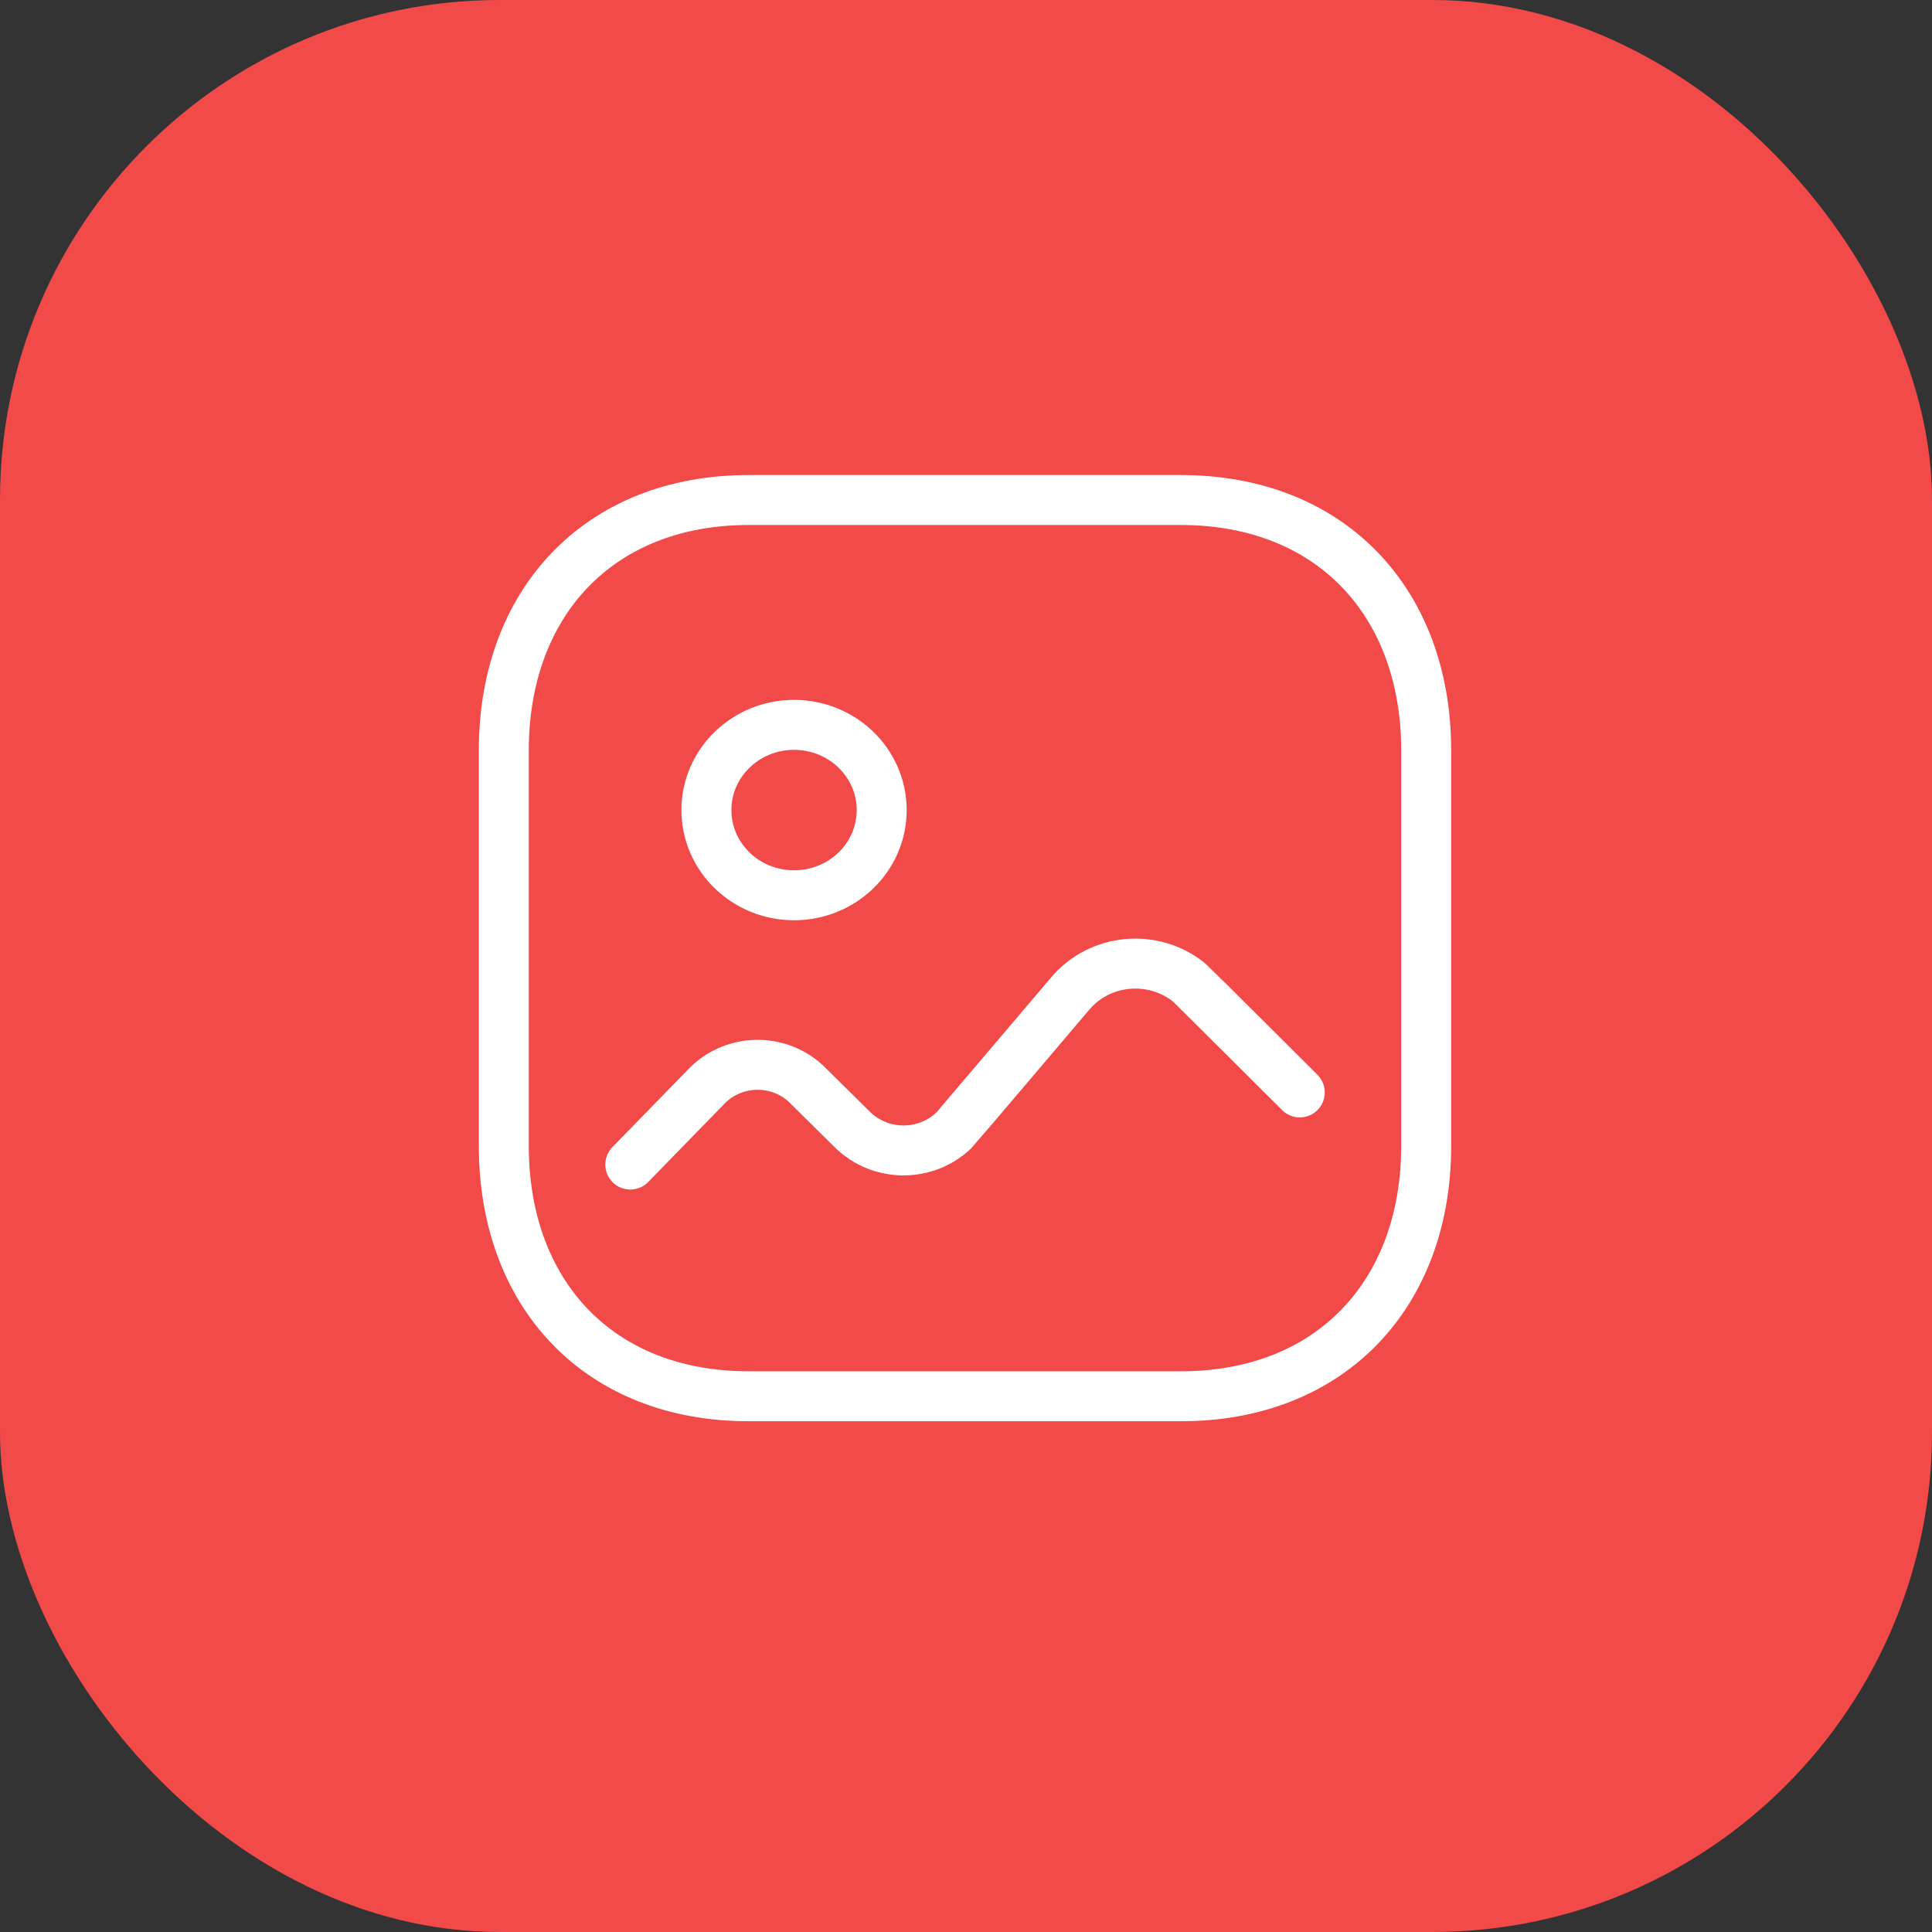 <svg width="58" height="58" viewBox="0 0 58 58" fill="none" xmlns="http://www.w3.org/2000/svg">
<rect x="0" y="0" width="58" height="58" fill="#333333" stroke="none"/>
<rect width="58" height="58" rx="15" fill="#F24949"/>
<path fill-rule="evenodd" clip-rule="evenodd" d="M42.815 22.52V34.407C42.815 38.811 39.98 41.917 35.45 41.917H22.475C17.945 41.917 15.125 38.811 15.125 34.407V22.52C15.125 18.116 17.96 15.011 22.475 15.011H35.45C39.98 15.011 42.815 18.116 42.815 22.52Z" stroke="white" stroke-width="1.5" stroke-linecap="round" stroke-linejoin="round"/>
<path d="M18.922 34.961L21.214 32.609C22.01 31.788 23.338 31.749 24.184 32.522C24.209 32.546 25.589 33.91 25.589 33.91C26.422 34.734 27.782 34.747 28.63 33.939C28.685 33.887 32.131 29.824 32.131 29.824C33.019 28.775 34.613 28.625 35.693 29.49C35.765 29.548 39.02 32.796 39.02 32.796" stroke="white" stroke-width="1.5" stroke-linecap="round" stroke-linejoin="round"/>
<path fill-rule="evenodd" clip-rule="evenodd" d="M26.469 24.319C26.469 25.732 25.291 26.877 23.838 26.877C22.384 26.877 21.207 25.732 21.207 24.319C21.207 22.905 22.384 21.761 23.838 21.761C25.291 21.762 26.469 22.905 26.469 24.319Z" stroke="white" stroke-width="1.5" stroke-linecap="round" stroke-linejoin="round"/>
</svg>
